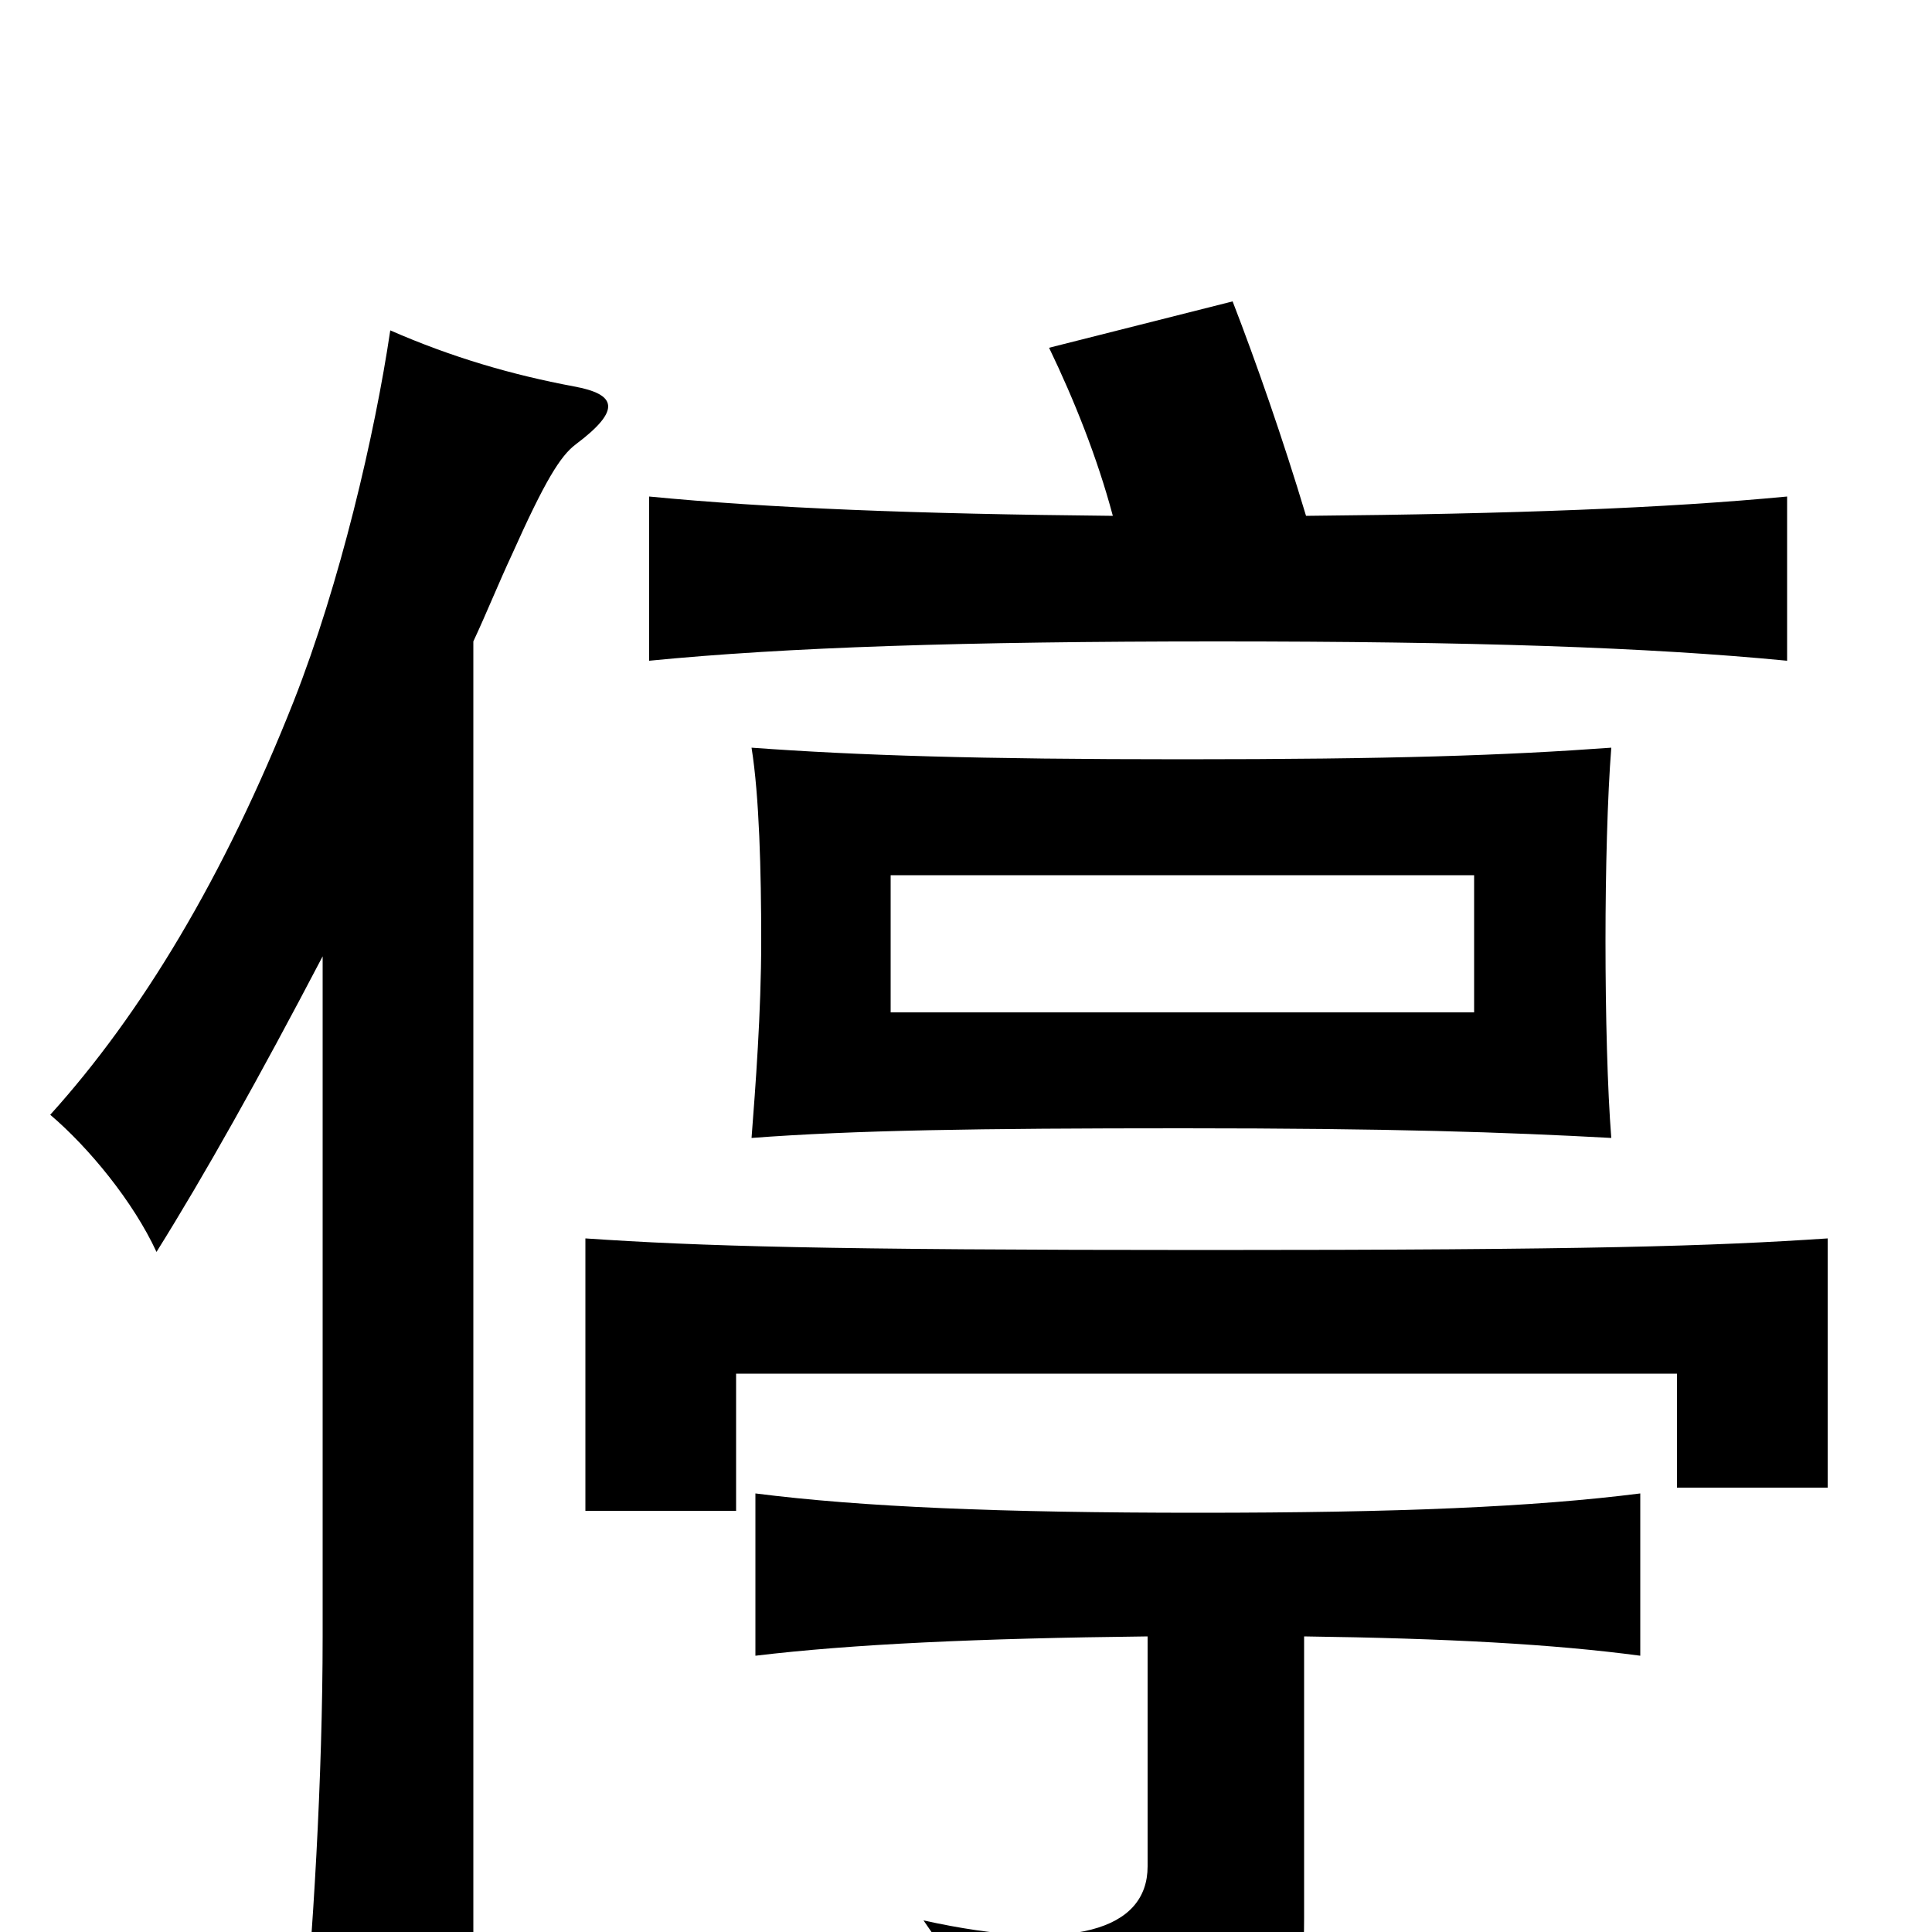 <svg xmlns="http://www.w3.org/2000/svg" viewBox="0 -1000 1000 1000">
	<path fill="#000000" d="M763 -476H461V-547H763ZM834 -411C832 -436 831 -475 831 -513C831 -549 832 -588 834 -613C779 -609 721 -607 612 -607C506 -607 444 -609 389 -613C393 -588 394 -549 394 -513C394 -476 391 -437 389 -411C442 -415 506 -416 612 -416C720 -416 779 -414 834 -411ZM946 -230V-359C886 -355 824 -353 624 -353C426 -353 362 -355 303 -359V-218H381V-289H868V-230ZM167 -505V-153C167 -81 162 5 156 62H245V-668C252 -683 258 -698 265 -713C282 -751 290 -764 298 -770C322 -788 319 -796 297 -800C265 -806 234 -815 202 -829C194 -775 176 -698 152 -637C116 -546 73 -475 26 -423C46 -406 69 -378 81 -352C106 -392 134 -442 167 -505ZM594 -153V-34C594 -1 555 11 478 -6C500 25 514 57 517 87C662 70 675 55 675 -7V-153C749 -152 804 -149 849 -143V-227C794 -220 723 -217 620 -217C518 -217 446 -220 391 -227V-143C441 -149 506 -152 594 -153ZM576 -733C473 -734 398 -737 336 -743V-658C407 -665 499 -668 630 -668C762 -668 853 -665 925 -658V-743C862 -737 784 -734 676 -733C664 -773 650 -813 638 -844L543 -820C556 -793 568 -763 576 -733Z"/>
</svg>